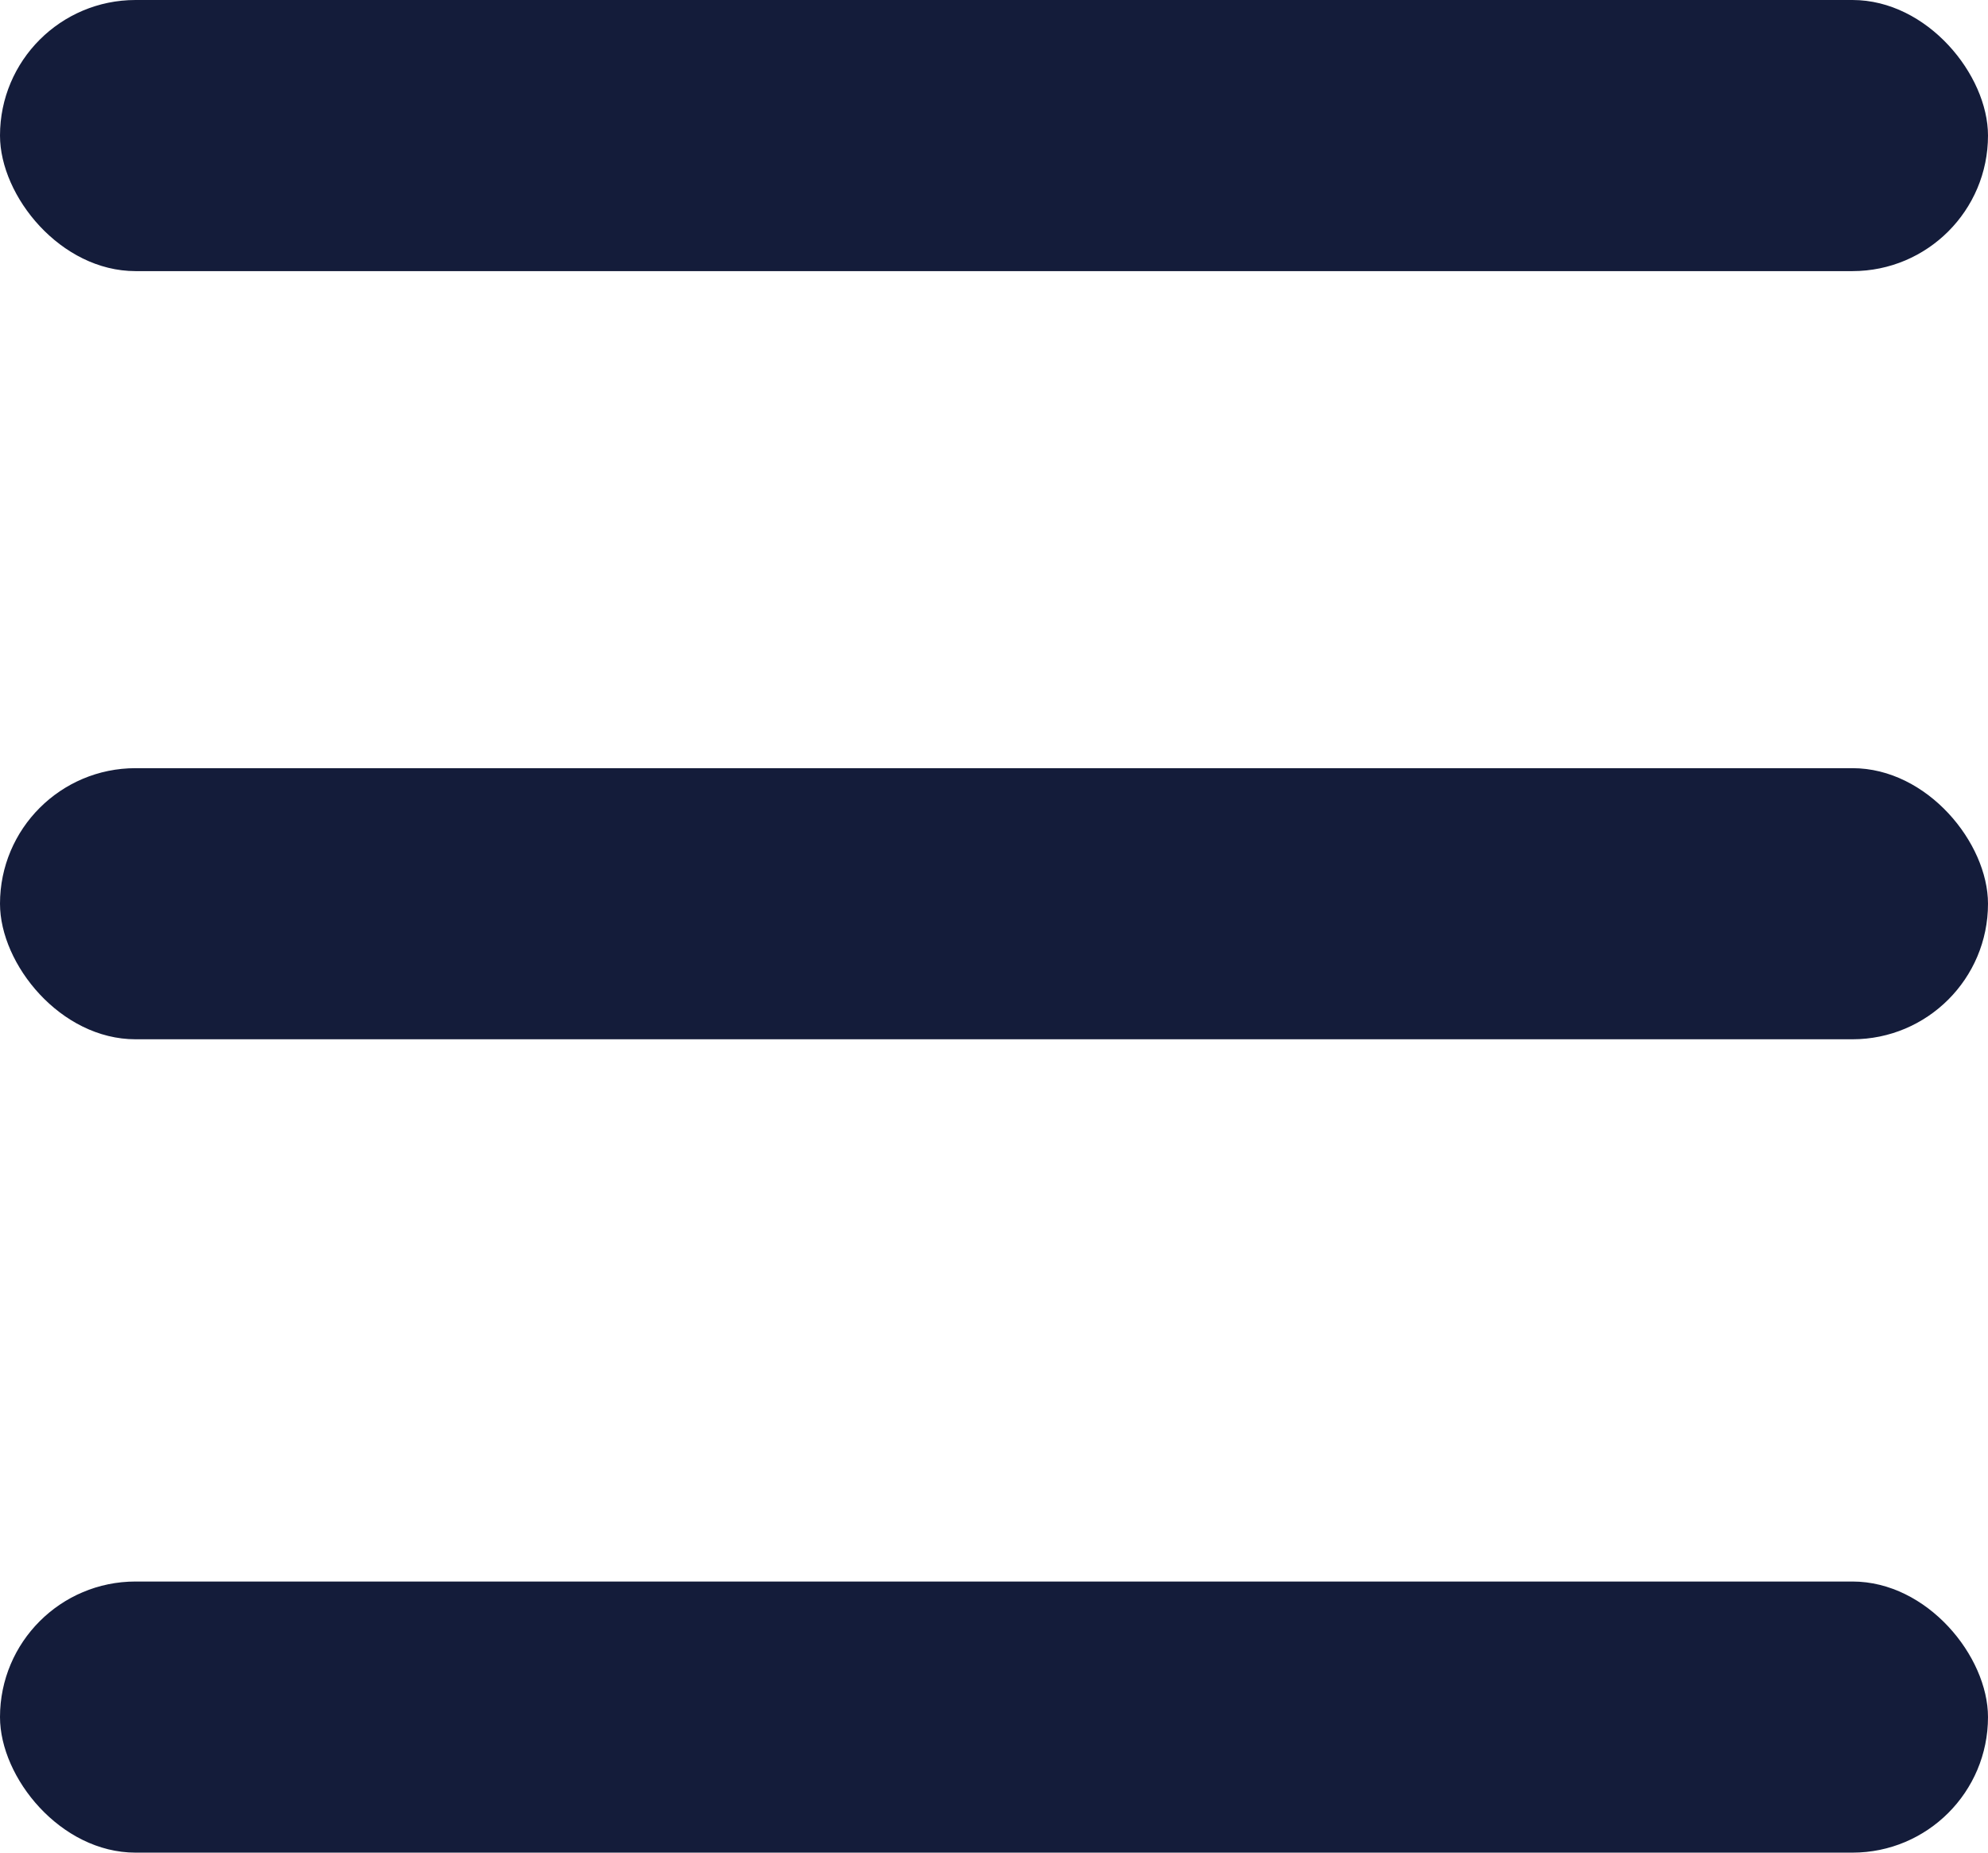<svg width="44" height="41" viewBox="0 0 44 41" fill="none" xmlns="http://www.w3.org/2000/svg">
<rect y="17" width="44" height="6" rx="3" fill="#141C3A"/>
<rect width="44" height="6" rx="3" fill="#141C3A"/>
<rect y="35" width="44" height="6" rx="3" fill="#141C3A"/>
</svg>
